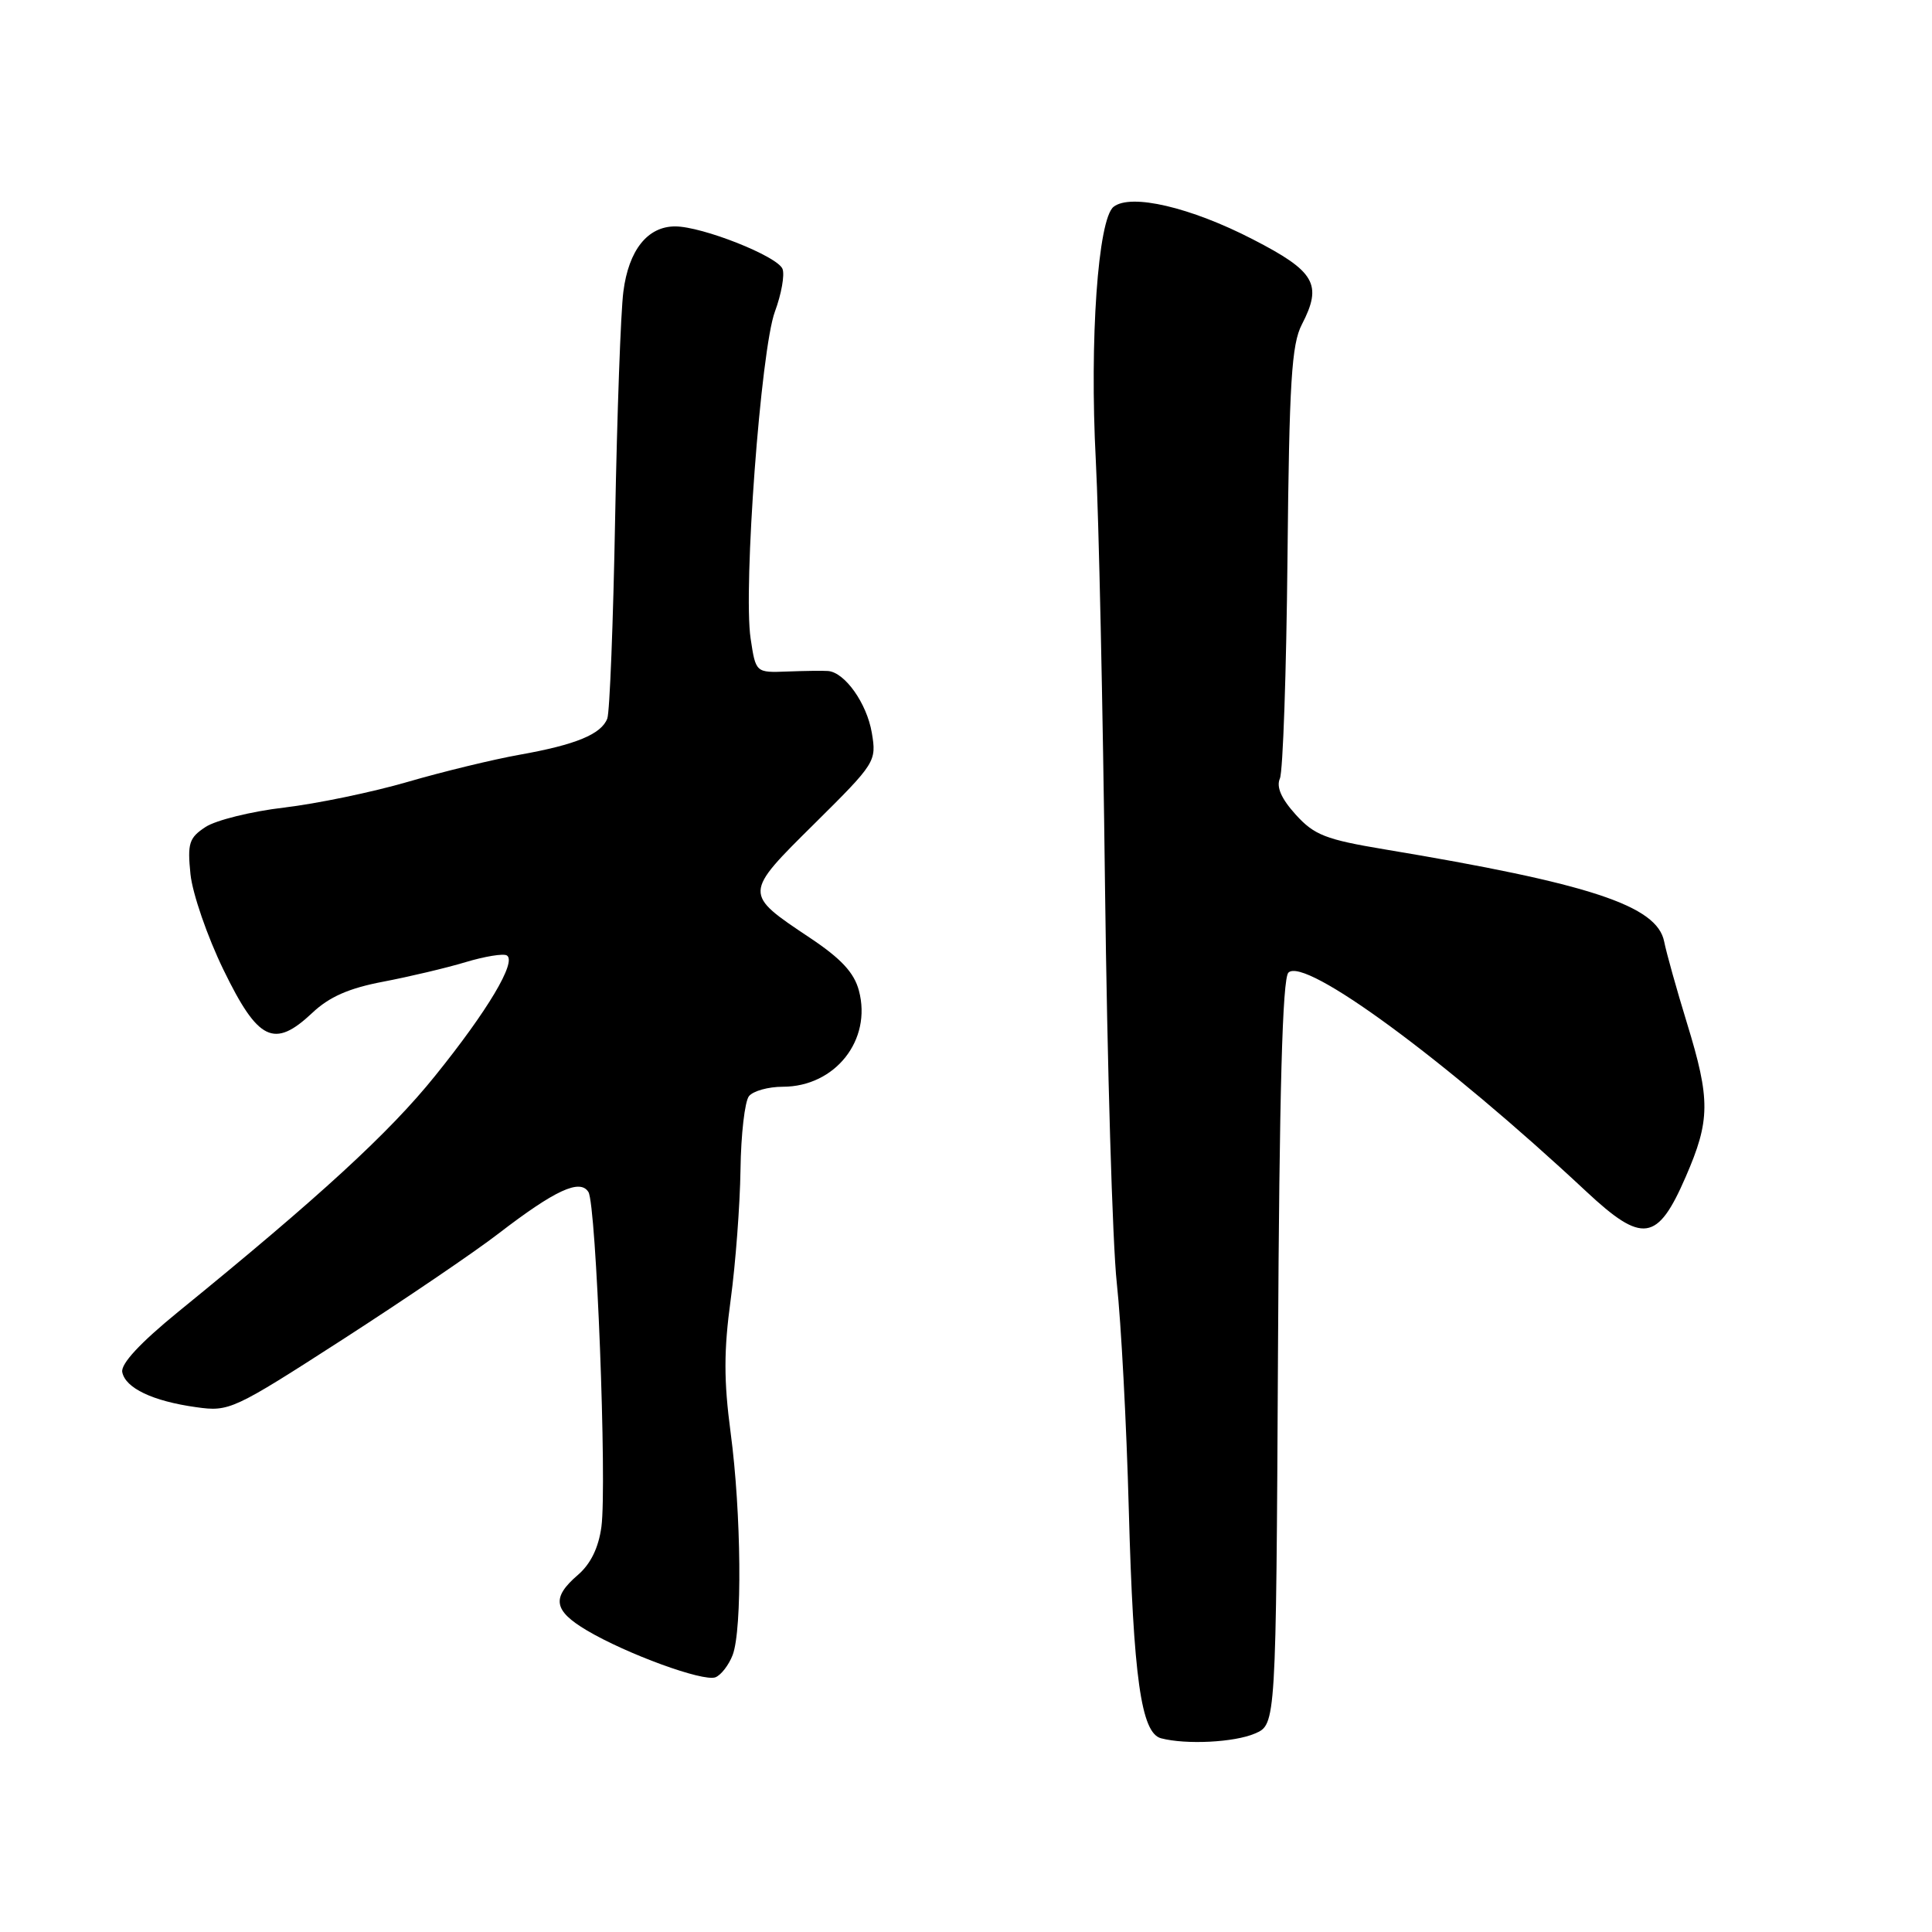 <?xml version="1.0" encoding="UTF-8" standalone="no"?>
<!DOCTYPE svg PUBLIC "-//W3C//DTD SVG 1.1//EN" "http://www.w3.org/Graphics/SVG/1.1/DTD/svg11.dtd" >
<svg xmlns="http://www.w3.org/2000/svg" xmlns:xlink="http://www.w3.org/1999/xlink" version="1.1" viewBox="0 0 256 256">
 <g >
 <path fill="currentColor"
d=" M 166.29 229.70 C 169.08 228.50 169.08 228.50 169.34 179.25 C 169.52 144.63 169.93 129.67 170.72 128.88 C 172.87 126.73 191.50 140.42 210.18 157.87 C 217.64 164.84 219.63 164.55 223.36 155.95 C 226.63 148.43 226.65 145.73 223.53 135.56 C 222.17 131.13 220.81 126.27 220.51 124.76 C 219.57 120.00 210.70 117.08 183.50 112.55 C 175.64 111.24 174.14 110.65 171.68 107.93 C 169.77 105.82 169.10 104.27 169.59 103.16 C 170.00 102.24 170.45 89.04 170.60 73.82 C 170.83 50.63 171.14 45.62 172.50 43.00 C 175.26 37.67 174.28 35.97 166.00 31.71 C 157.76 27.46 149.85 25.61 147.56 27.40 C 145.49 29.02 144.36 45.05 145.20 61.00 C 145.59 68.42 146.14 93.85 146.42 117.50 C 146.71 141.15 147.41 164.78 147.98 170.00 C 148.55 175.22 149.27 188.72 149.57 200.00 C 150.18 222.32 151.21 229.63 153.84 230.33 C 157.15 231.20 163.56 230.88 166.29 229.70 Z  M 97.08 219.30 C 98.37 215.91 98.23 200.44 96.81 189.82 C 95.90 182.96 95.90 178.93 96.82 172.21 C 97.47 167.42 98.05 159.68 98.12 155.00 C 98.18 150.32 98.69 145.94 99.24 145.25 C 99.79 144.56 101.81 144.00 103.72 144.00 C 110.66 144.00 115.56 137.81 113.81 131.26 C 113.18 128.88 111.45 127.02 107.31 124.26 C 98.50 118.38 98.50 118.47 107.93 109.13 C 116.02 101.11 116.16 100.90 115.52 97.10 C 114.86 93.19 111.94 89.08 109.71 88.91 C 109.04 88.86 106.62 88.89 104.32 88.98 C 100.14 89.14 100.14 89.14 99.46 84.60 C 98.46 77.93 100.81 46.32 102.68 41.29 C 103.54 38.97 103.99 36.43 103.69 35.64 C 103.05 33.96 93.06 30.00 89.46 30.00 C 85.80 30.00 83.30 33.15 82.60 38.64 C 82.25 41.31 81.77 54.79 81.51 68.60 C 81.26 82.40 80.79 94.38 80.47 95.21 C 79.67 97.29 76.31 98.68 68.83 100.01 C 65.35 100.63 58.67 102.25 54.00 103.61 C 49.33 104.97 41.95 106.50 37.62 107.01 C 33.28 107.52 28.62 108.68 27.25 109.57 C 25.05 111.01 24.82 111.73 25.24 115.85 C 25.51 118.41 27.47 124.10 29.61 128.50 C 34.20 137.94 36.32 138.97 41.37 134.22 C 43.63 132.08 46.24 130.94 50.77 130.08 C 54.22 129.42 59.14 128.26 61.69 127.49 C 64.25 126.72 66.71 126.32 67.16 126.60 C 68.49 127.42 64.63 133.91 57.65 142.56 C 51.59 150.10 42.32 158.60 23.63 173.81 C 18.59 177.92 15.99 180.71 16.20 181.81 C 16.61 183.93 20.24 185.66 26.00 186.46 C 30.38 187.08 30.89 186.84 45.43 177.47 C 53.64 172.17 62.93 165.87 66.06 163.45 C 73.55 157.69 76.86 156.16 77.97 157.95 C 79.01 159.63 80.44 196.67 79.69 202.31 C 79.31 205.09 78.27 207.23 76.56 208.70 C 73.06 211.71 73.34 213.41 77.75 216.03 C 83.03 219.16 93.18 222.87 94.80 222.25 C 95.54 221.96 96.57 220.63 97.08 219.30 Z "/>
</g>
</svg>